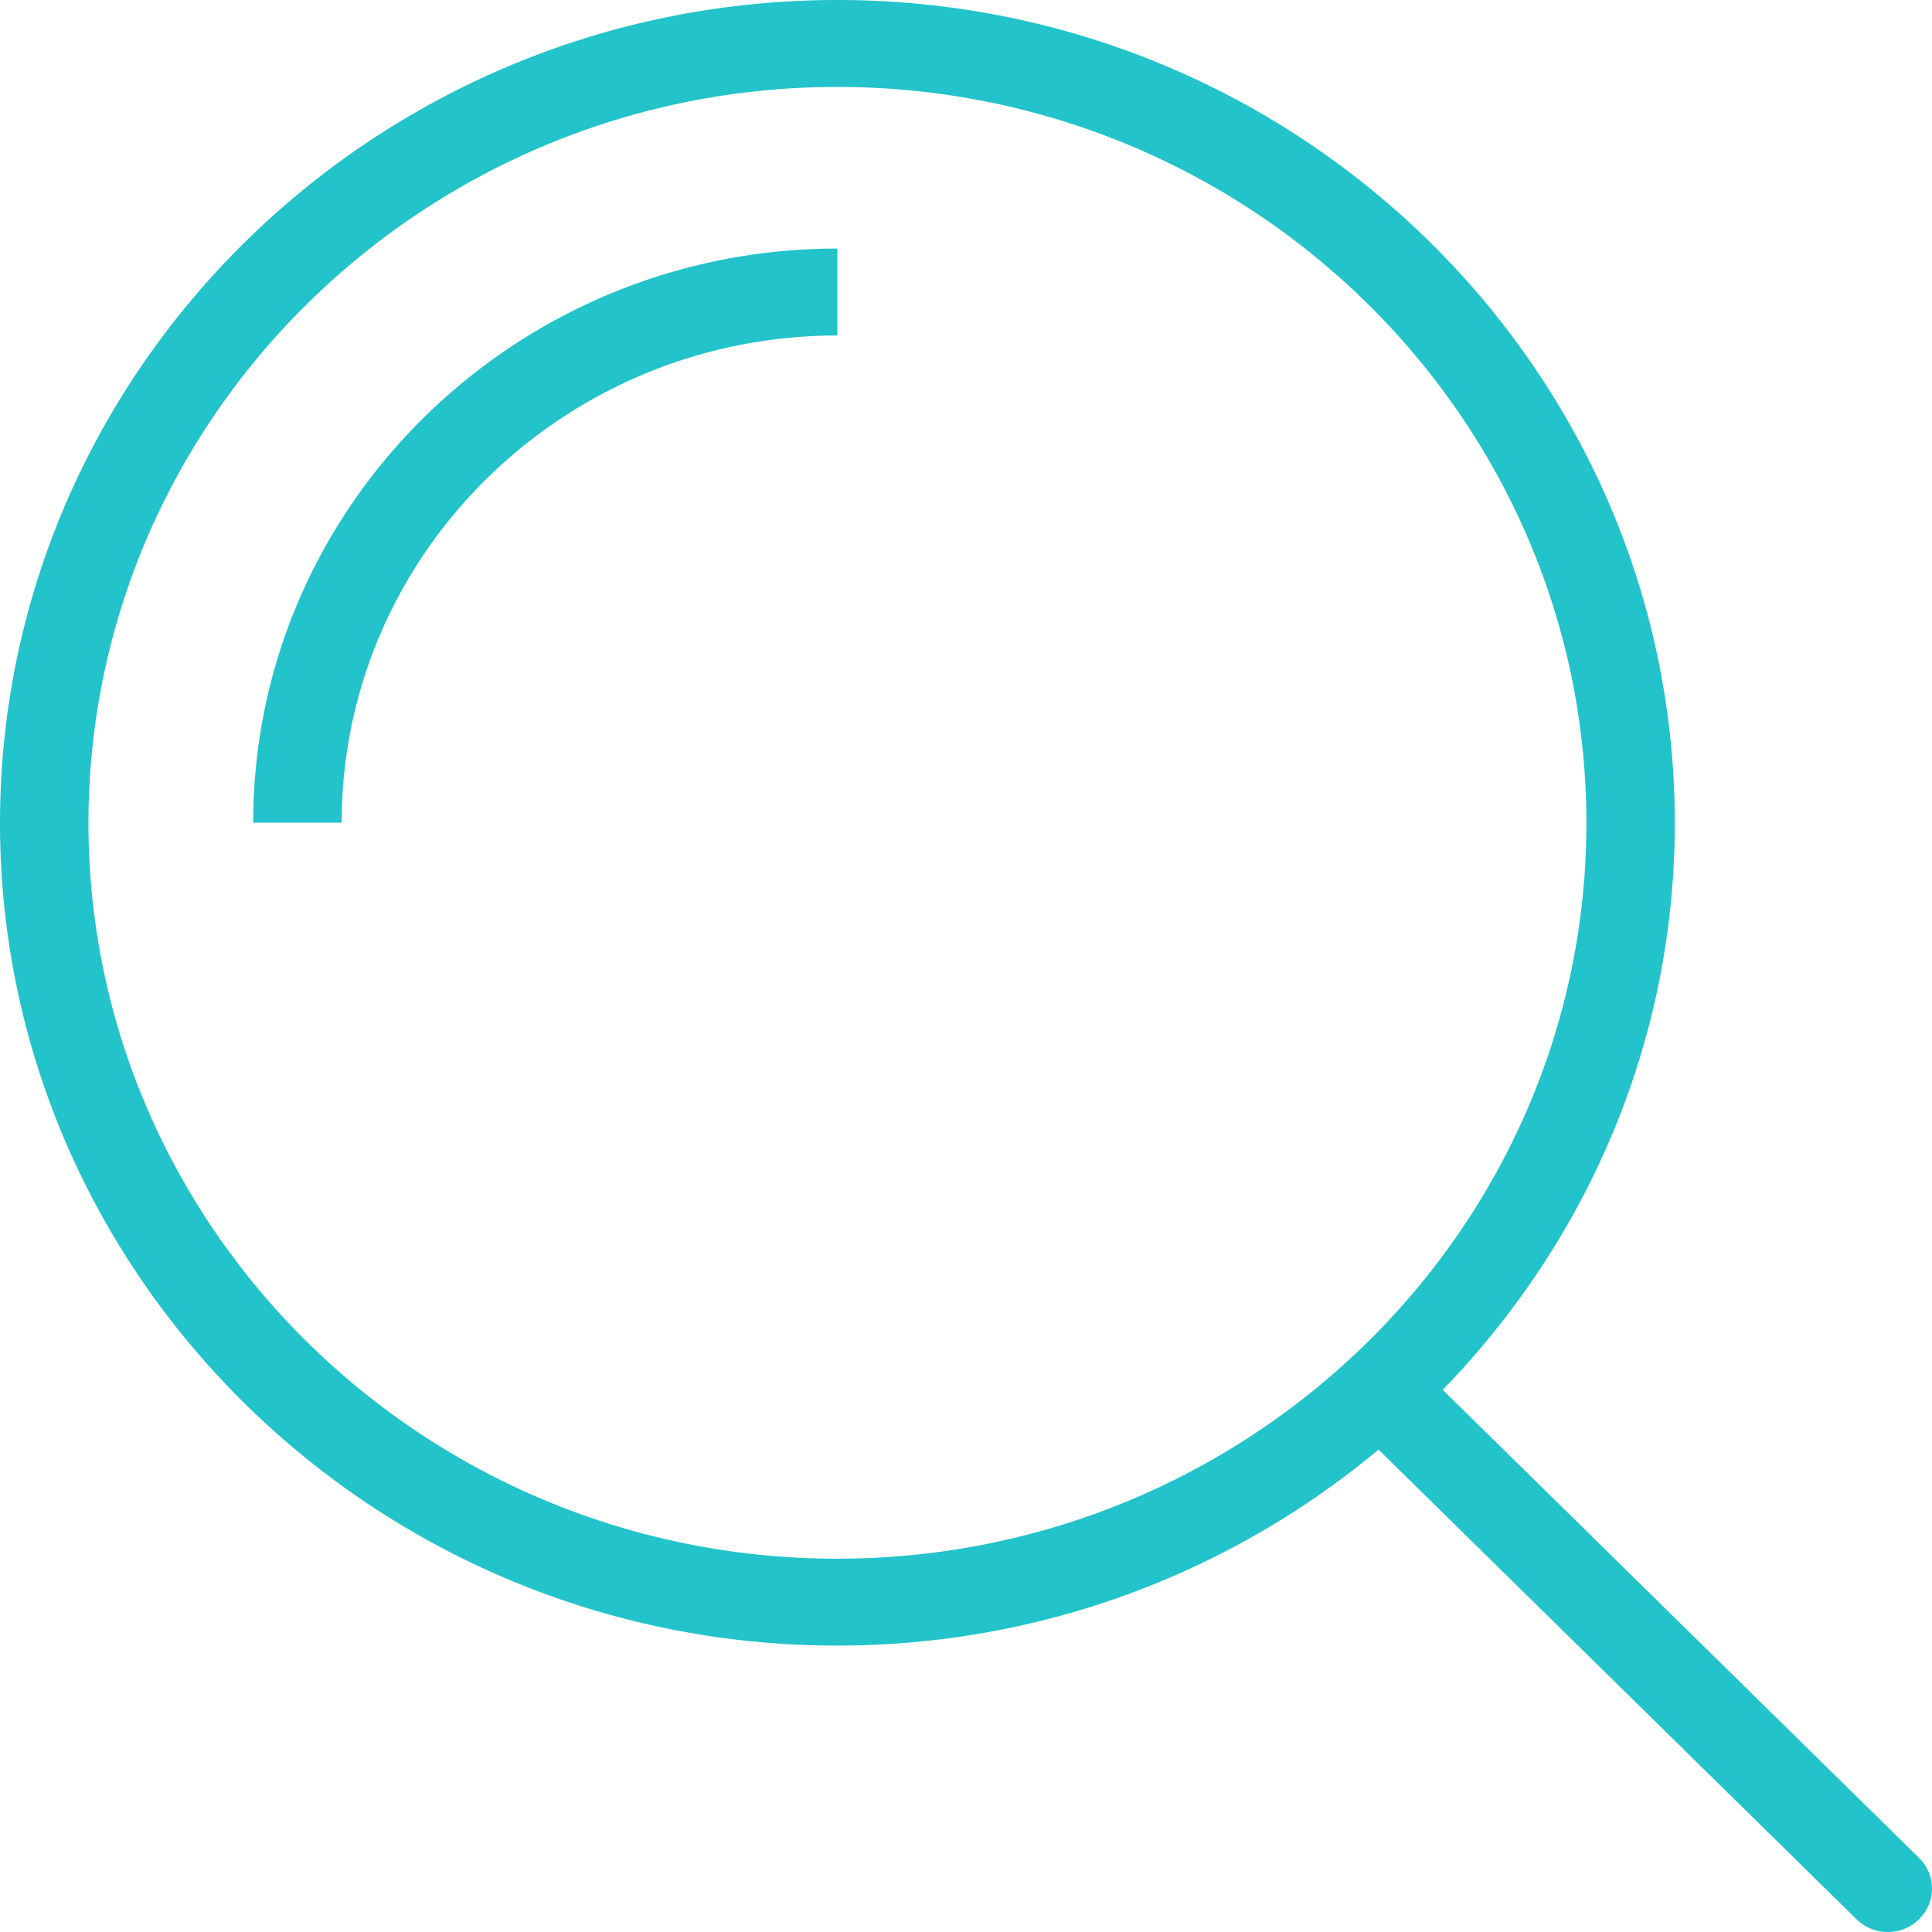 <svg width="32" height="32" fill="none" xmlns="http://www.w3.org/2000/svg"><path fill-rule="evenodd" clip-rule="evenodd" d="M31.785 30.772l-7.889-7.752c2.376-2.447 3.844-5.75 3.844-9.39C27.737 6.114 21.515 0 13.869 0 6.224.002.003 6.117 0 13.633c.003 7.512 6.224 13.623 13.866 13.623 3.418 0 6.546-1.226 8.967-3.246l7.917 7.779c.143.141.33.211.518.211.187 0 .375-.07.517-.211a.71.71 0 000-1.017zM1.465 13.633C1.468 6.911 7.032 1.441 13.869 1.44c6.838 0 12.404 5.469 12.407 12.19 0 6.72-5.567 12.187-12.41 12.187-6.836 0-12.398-5.466-12.401-12.184zm4.194-.007H4.194c0-5.243 4.34-9.509 9.675-9.509v1.44c-4.527 0-8.21 3.62-8.21 8.07z" fill="#22C3CA"/></svg>